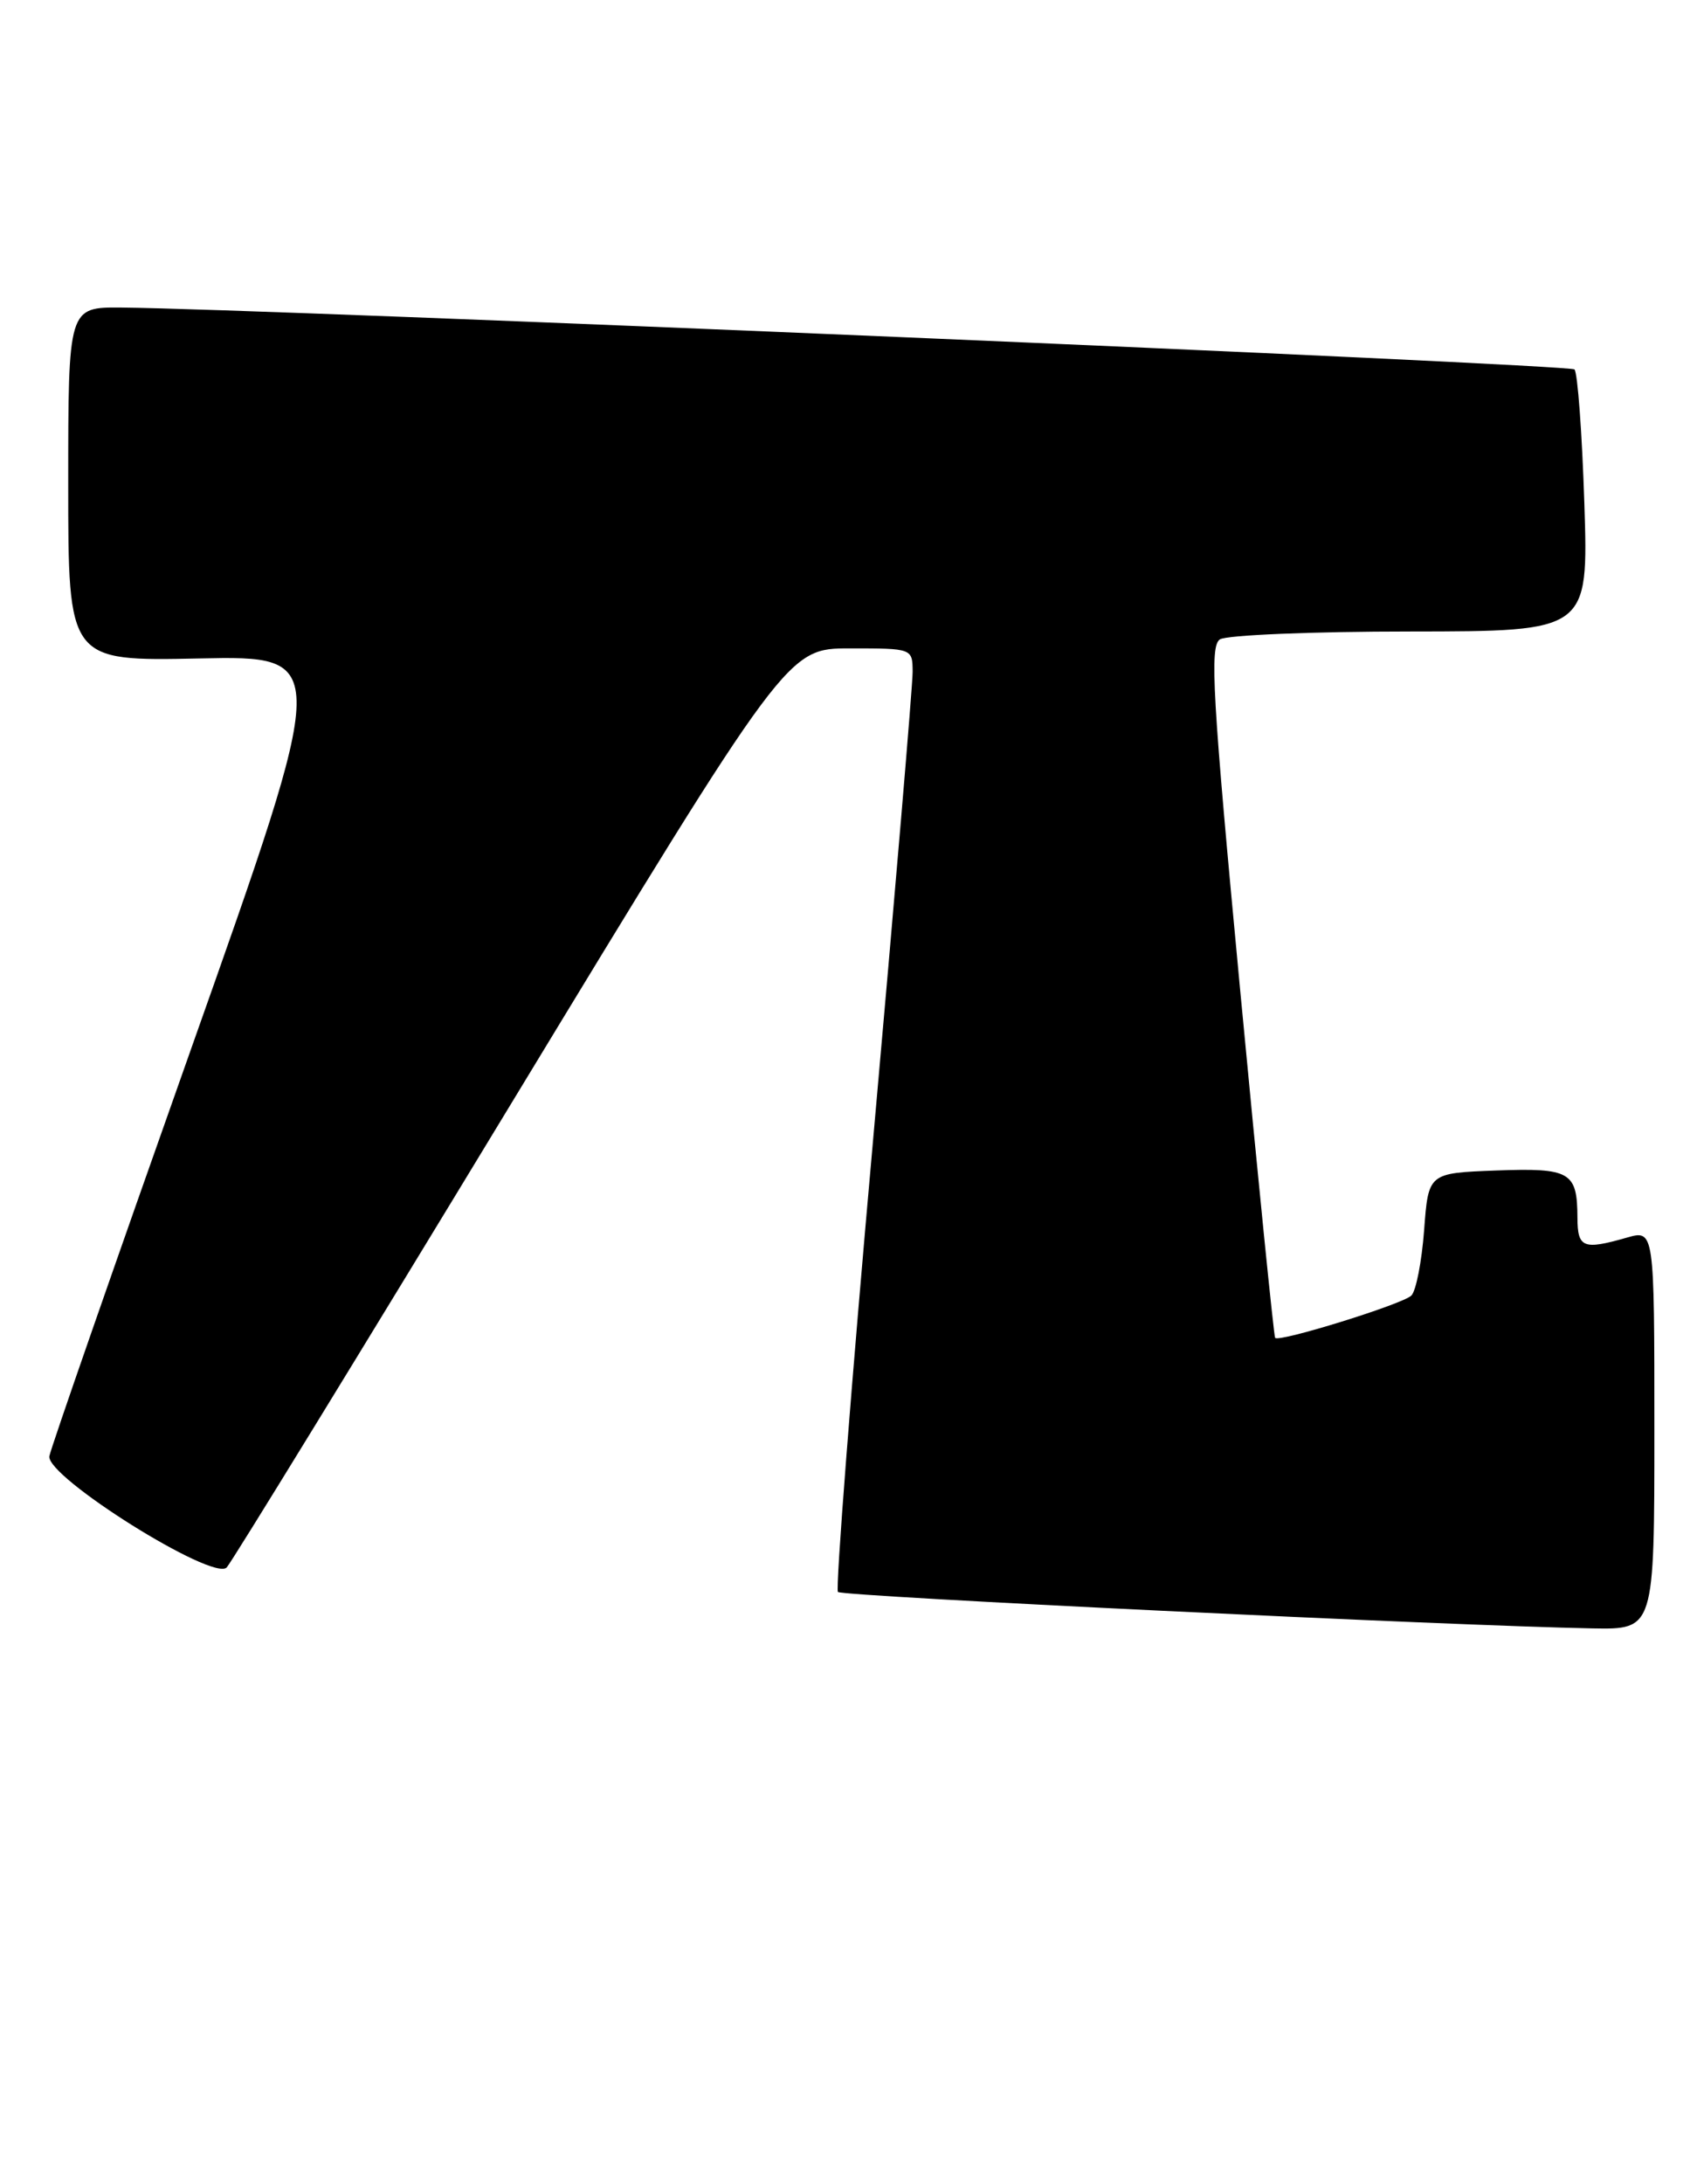<?xml version="1.0" encoding="UTF-8" standalone="no"?>
<!DOCTYPE svg PUBLIC "-//W3C//DTD SVG 1.1//EN" "http://www.w3.org/Graphics/SVG/1.1/DTD/svg11.dtd" >
<svg xmlns="http://www.w3.org/2000/svg" xmlns:xlink="http://www.w3.org/1999/xlink" version="1.1" viewBox="0 0 199 256">
 <g >
 <path fill="currentColor"
d=" M 194.00 167.57 C 194.00 144.14 194.00 144.14 190.76 145.07 C 185.65 146.53 185.00 146.27 184.98 142.75 C 184.96 137.34 184.16 136.88 175.41 137.20 C 167.50 137.50 167.50 137.50 167.00 144.20 C 166.72 147.89 166.05 151.33 165.50 151.86 C 164.44 152.88 150.00 157.36 149.53 156.82 C 149.38 156.64 147.54 138.35 145.44 116.17 C 142.16 81.49 141.83 75.72 143.06 74.94 C 143.85 74.44 153.90 74.02 165.39 74.02 C 186.27 74.00 186.27 74.00 185.79 58.99 C 185.52 50.73 185.00 43.67 184.63 43.30 C 184.04 42.71 30.80 36.19 14.25 36.05 C 8.00 36.00 8.00 36.00 8.00 56.75 C 8.00 77.50 8.00 77.50 23.37 77.18 C 38.74 76.86 38.74 76.86 22.41 122.94 C 13.43 148.28 5.95 169.76 5.79 170.68 C 5.37 173.10 25.04 185.43 26.59 183.72 C 27.20 183.05 42.24 158.54 60.01 129.25 C 92.34 76.00 92.34 76.00 99.67 76.00 C 107.00 76.00 107.00 76.00 107.02 78.75 C 107.03 80.26 104.93 105.02 102.37 133.77 C 99.80 162.51 97.96 186.29 98.26 186.60 C 98.78 187.12 170.11 190.56 186.75 190.87 C 194.00 191.00 194.00 191.00 194.00 167.57 Z "/>
</g>
</svg>
